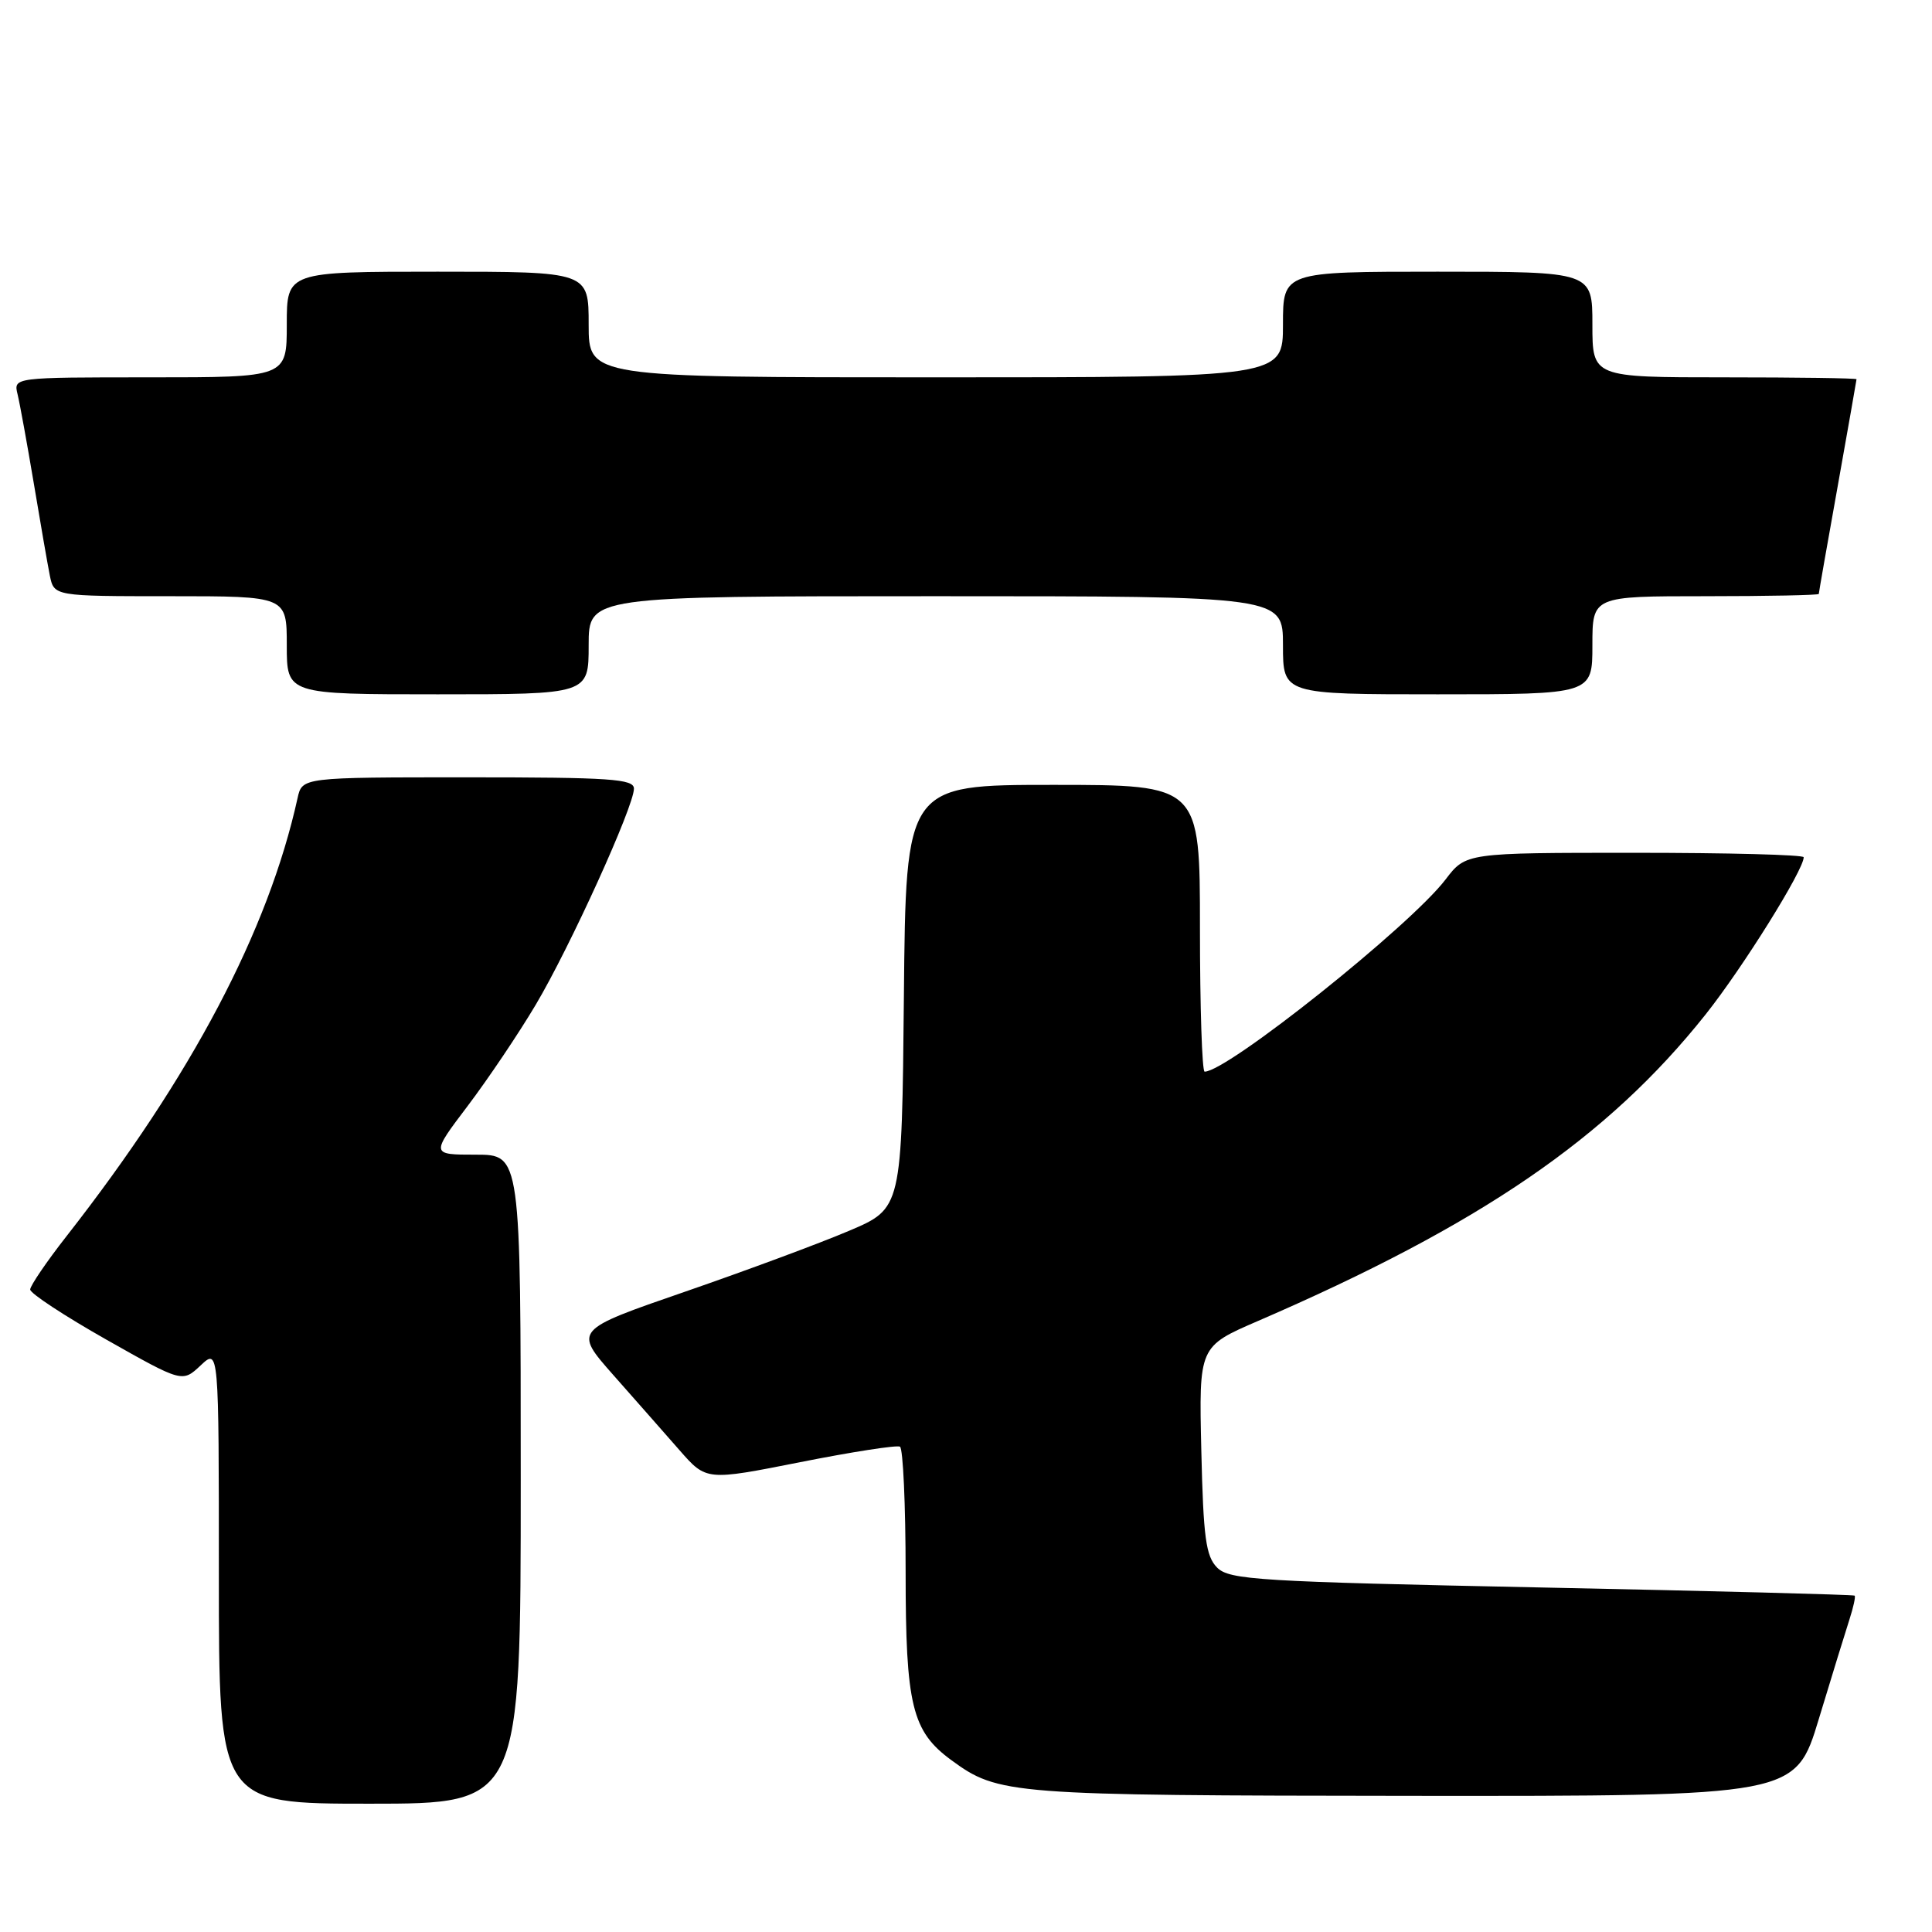 <?xml version="1.0" encoding="UTF-8" standalone="no"?>
<!DOCTYPE svg PUBLIC "-//W3C//DTD SVG 1.1//EN" "http://www.w3.org/Graphics/SVG/1.1/DTD/svg11.dtd" >
<svg xmlns="http://www.w3.org/2000/svg" xmlns:xlink="http://www.w3.org/1999/xlink" version="1.1" viewBox="0 0 256 256">
 <g >
 <path fill="currentColor"
d=" M 69.00 196.00 C 69.00 153.00 69.00 153.00 63.04 153.00 C 57.08 153.00 57.08 153.00 61.98 146.53 C 64.67 142.97 68.73 136.94 70.99 133.13 C 75.53 125.49 84.00 106.85 84.00 104.50 C 84.00 103.21 80.87 103.00 62.02 103.00 C 40.04 103.00 40.04 103.00 39.43 105.75 C 35.55 123.33 25.40 142.60 8.87 163.73 C 6.19 167.15 4.00 170.37 4.00 170.87 C 4.00 171.38 8.54 174.36 14.08 177.50 C 24.16 183.20 24.16 183.20 26.58 180.93 C 29.00 178.65 29.00 178.65 29.00 208.83 C 29.00 239.00 29.00 239.00 49.00 239.00 C 69.00 239.00 69.00 239.00 69.00 196.00 Z  M 241.01 227.75 C 242.72 222.11 244.54 216.19 245.06 214.59 C 245.58 212.99 245.89 211.57 245.75 211.43 C 245.61 211.30 226.95 210.81 204.28 210.35 C 166.75 209.58 162.91 209.34 161.28 207.72 C 159.78 206.21 159.45 203.77 159.18 192.18 C 158.86 178.42 158.86 178.42 166.68 175.04 C 196.23 162.26 213.01 150.76 226.01 134.41 C 230.94 128.20 239.00 115.28 239.00 113.59 C 239.00 113.26 228.93 113.00 216.62 113.00 C 194.24 113.00 194.24 113.00 191.54 116.54 C 186.85 122.69 162.64 142.00 159.62 142.00 C 159.28 142.00 159.00 133.45 159.00 123.00 C 159.00 104.00 159.00 104.00 139.52 104.00 C 120.03 104.00 120.03 104.00 119.77 132.06 C 119.50 160.12 119.50 160.12 112.50 163.09 C 108.65 164.73 98.87 168.36 90.76 171.16 C 76.02 176.25 76.02 176.25 81.26 182.19 C 84.14 185.45 88.10 189.94 90.05 192.17 C 93.59 196.21 93.59 196.21 106.05 193.74 C 112.90 192.38 118.84 191.46 119.25 191.69 C 119.66 191.93 120.00 199.40 120.00 208.31 C 120.00 225.98 120.84 229.41 126.06 233.23 C 132.30 237.80 133.69 237.91 187.21 237.96 C 237.91 238.00 237.91 238.00 241.01 227.75 Z  M 78.00 85.50 C 78.00 79.00 78.00 79.00 124.00 79.00 C 170.00 79.00 170.00 79.00 170.00 85.50 C 170.00 92.00 170.00 92.00 190.50 92.00 C 211.00 92.00 211.00 92.00 211.00 85.50 C 211.00 79.00 211.00 79.00 226.00 79.00 C 234.25 79.00 241.00 78.86 241.00 78.70 C 241.00 78.53 242.12 72.12 243.50 64.45 C 244.87 56.78 245.99 50.39 246.00 50.25 C 246.00 50.11 238.12 50.00 228.50 50.00 C 211.00 50.00 211.00 50.00 211.00 43.00 C 211.00 36.00 211.00 36.00 190.50 36.00 C 170.00 36.00 170.00 36.00 170.00 43.00 C 170.00 50.00 170.00 50.00 124.00 50.00 C 78.00 50.00 78.00 50.00 78.00 43.00 C 78.00 36.00 78.00 36.00 58.00 36.00 C 38.00 36.00 38.00 36.00 38.00 43.00 C 38.00 50.00 38.00 50.00 19.89 50.00 C 1.78 50.00 1.78 50.00 2.33 52.25 C 2.63 53.49 3.59 58.77 4.47 64.00 C 5.34 69.22 6.30 74.74 6.60 76.25 C 7.16 79.00 7.16 79.00 22.58 79.00 C 38.00 79.00 38.00 79.00 38.00 85.50 C 38.00 92.00 38.00 92.00 58.00 92.00 C 78.00 92.00 78.00 92.00 78.00 85.50 Z "/>
</g>
</svg>